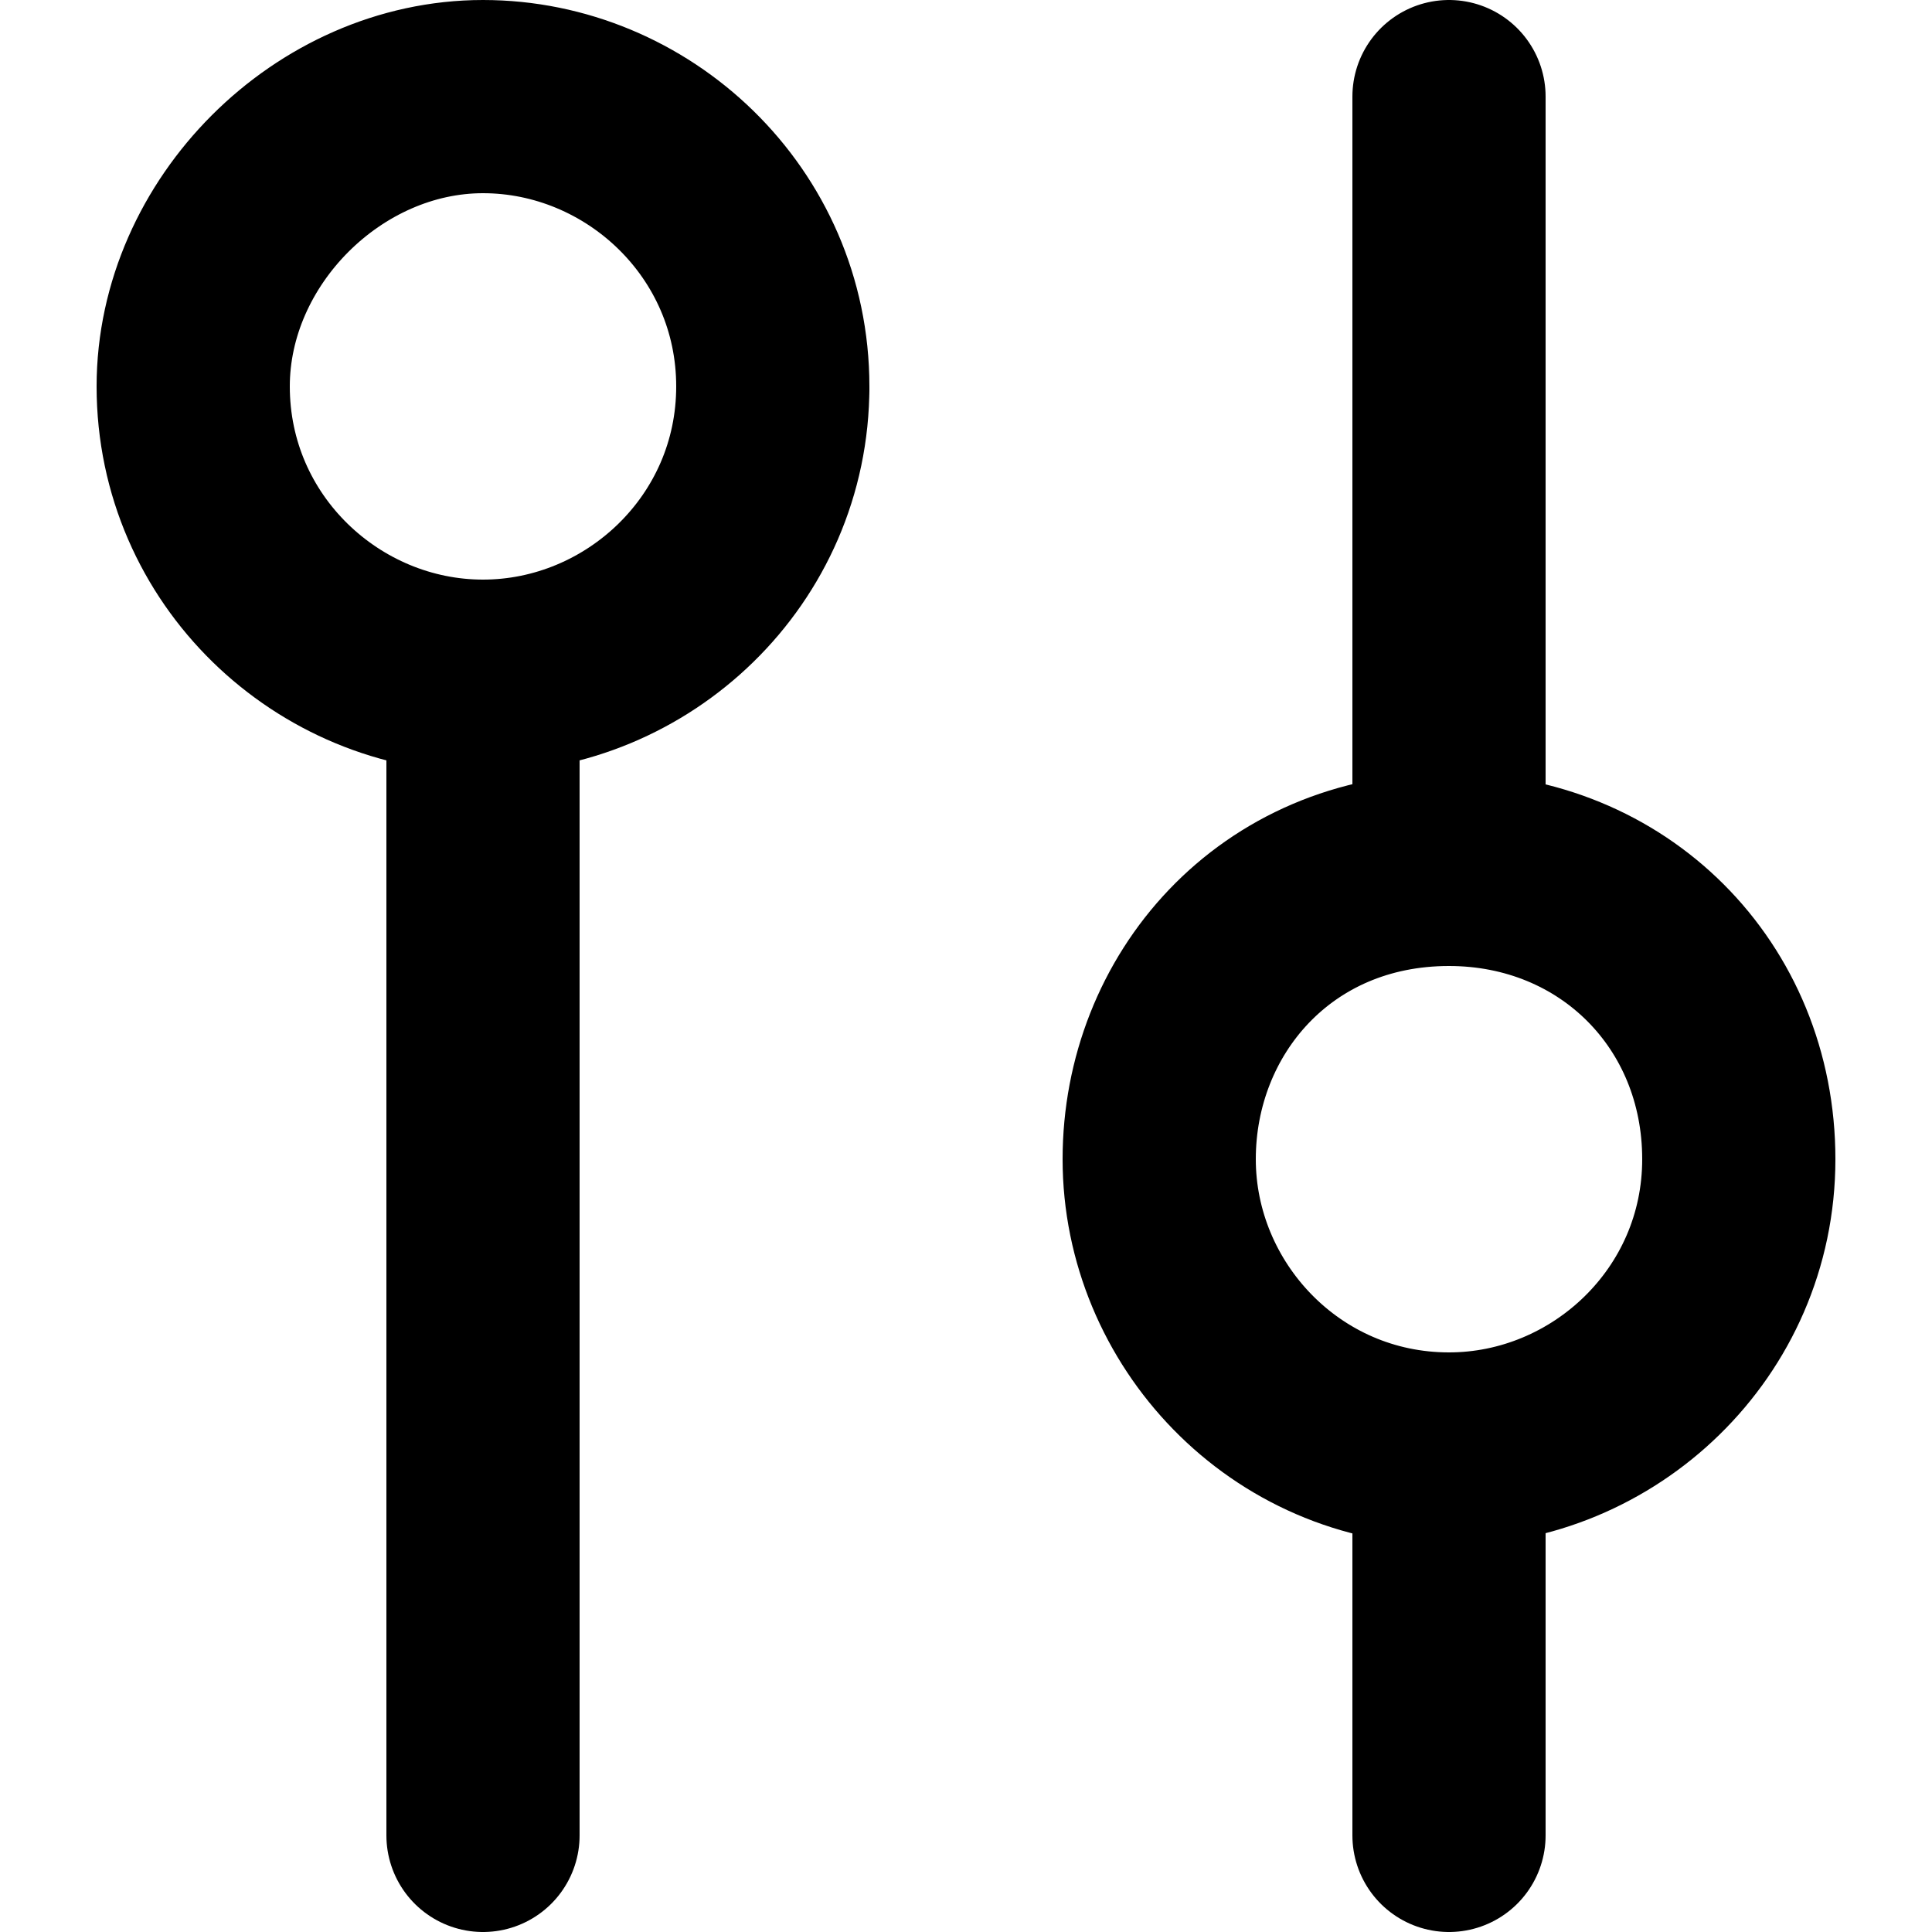 <svg version="1.1" id="sliders-vertical" xmlns="http://www.w3.org/2000/svg" x="0" y="0" viewBox="0 0 20 20" xml:space="preserve"><g fill="none" stroke="currentColor" stroke-width="2" stroke-linecap="round" stroke-linejoin="round"><path d="M15 9V1M15 19v-4M18 12c0 1.7-1.4 3-3 3-1.7 0-3-1.4-3-3s1.2-3 3-3h0c1.7 0 3 1.3 3 3h0zM5 7.1V19M8 4c0-1.7-1.4-3-3-3S2 2.4 2 4c0 1.7 1.4 3 3 3s3-1.3 3-3c0 .1 0 0 0 0z"/></g></svg>